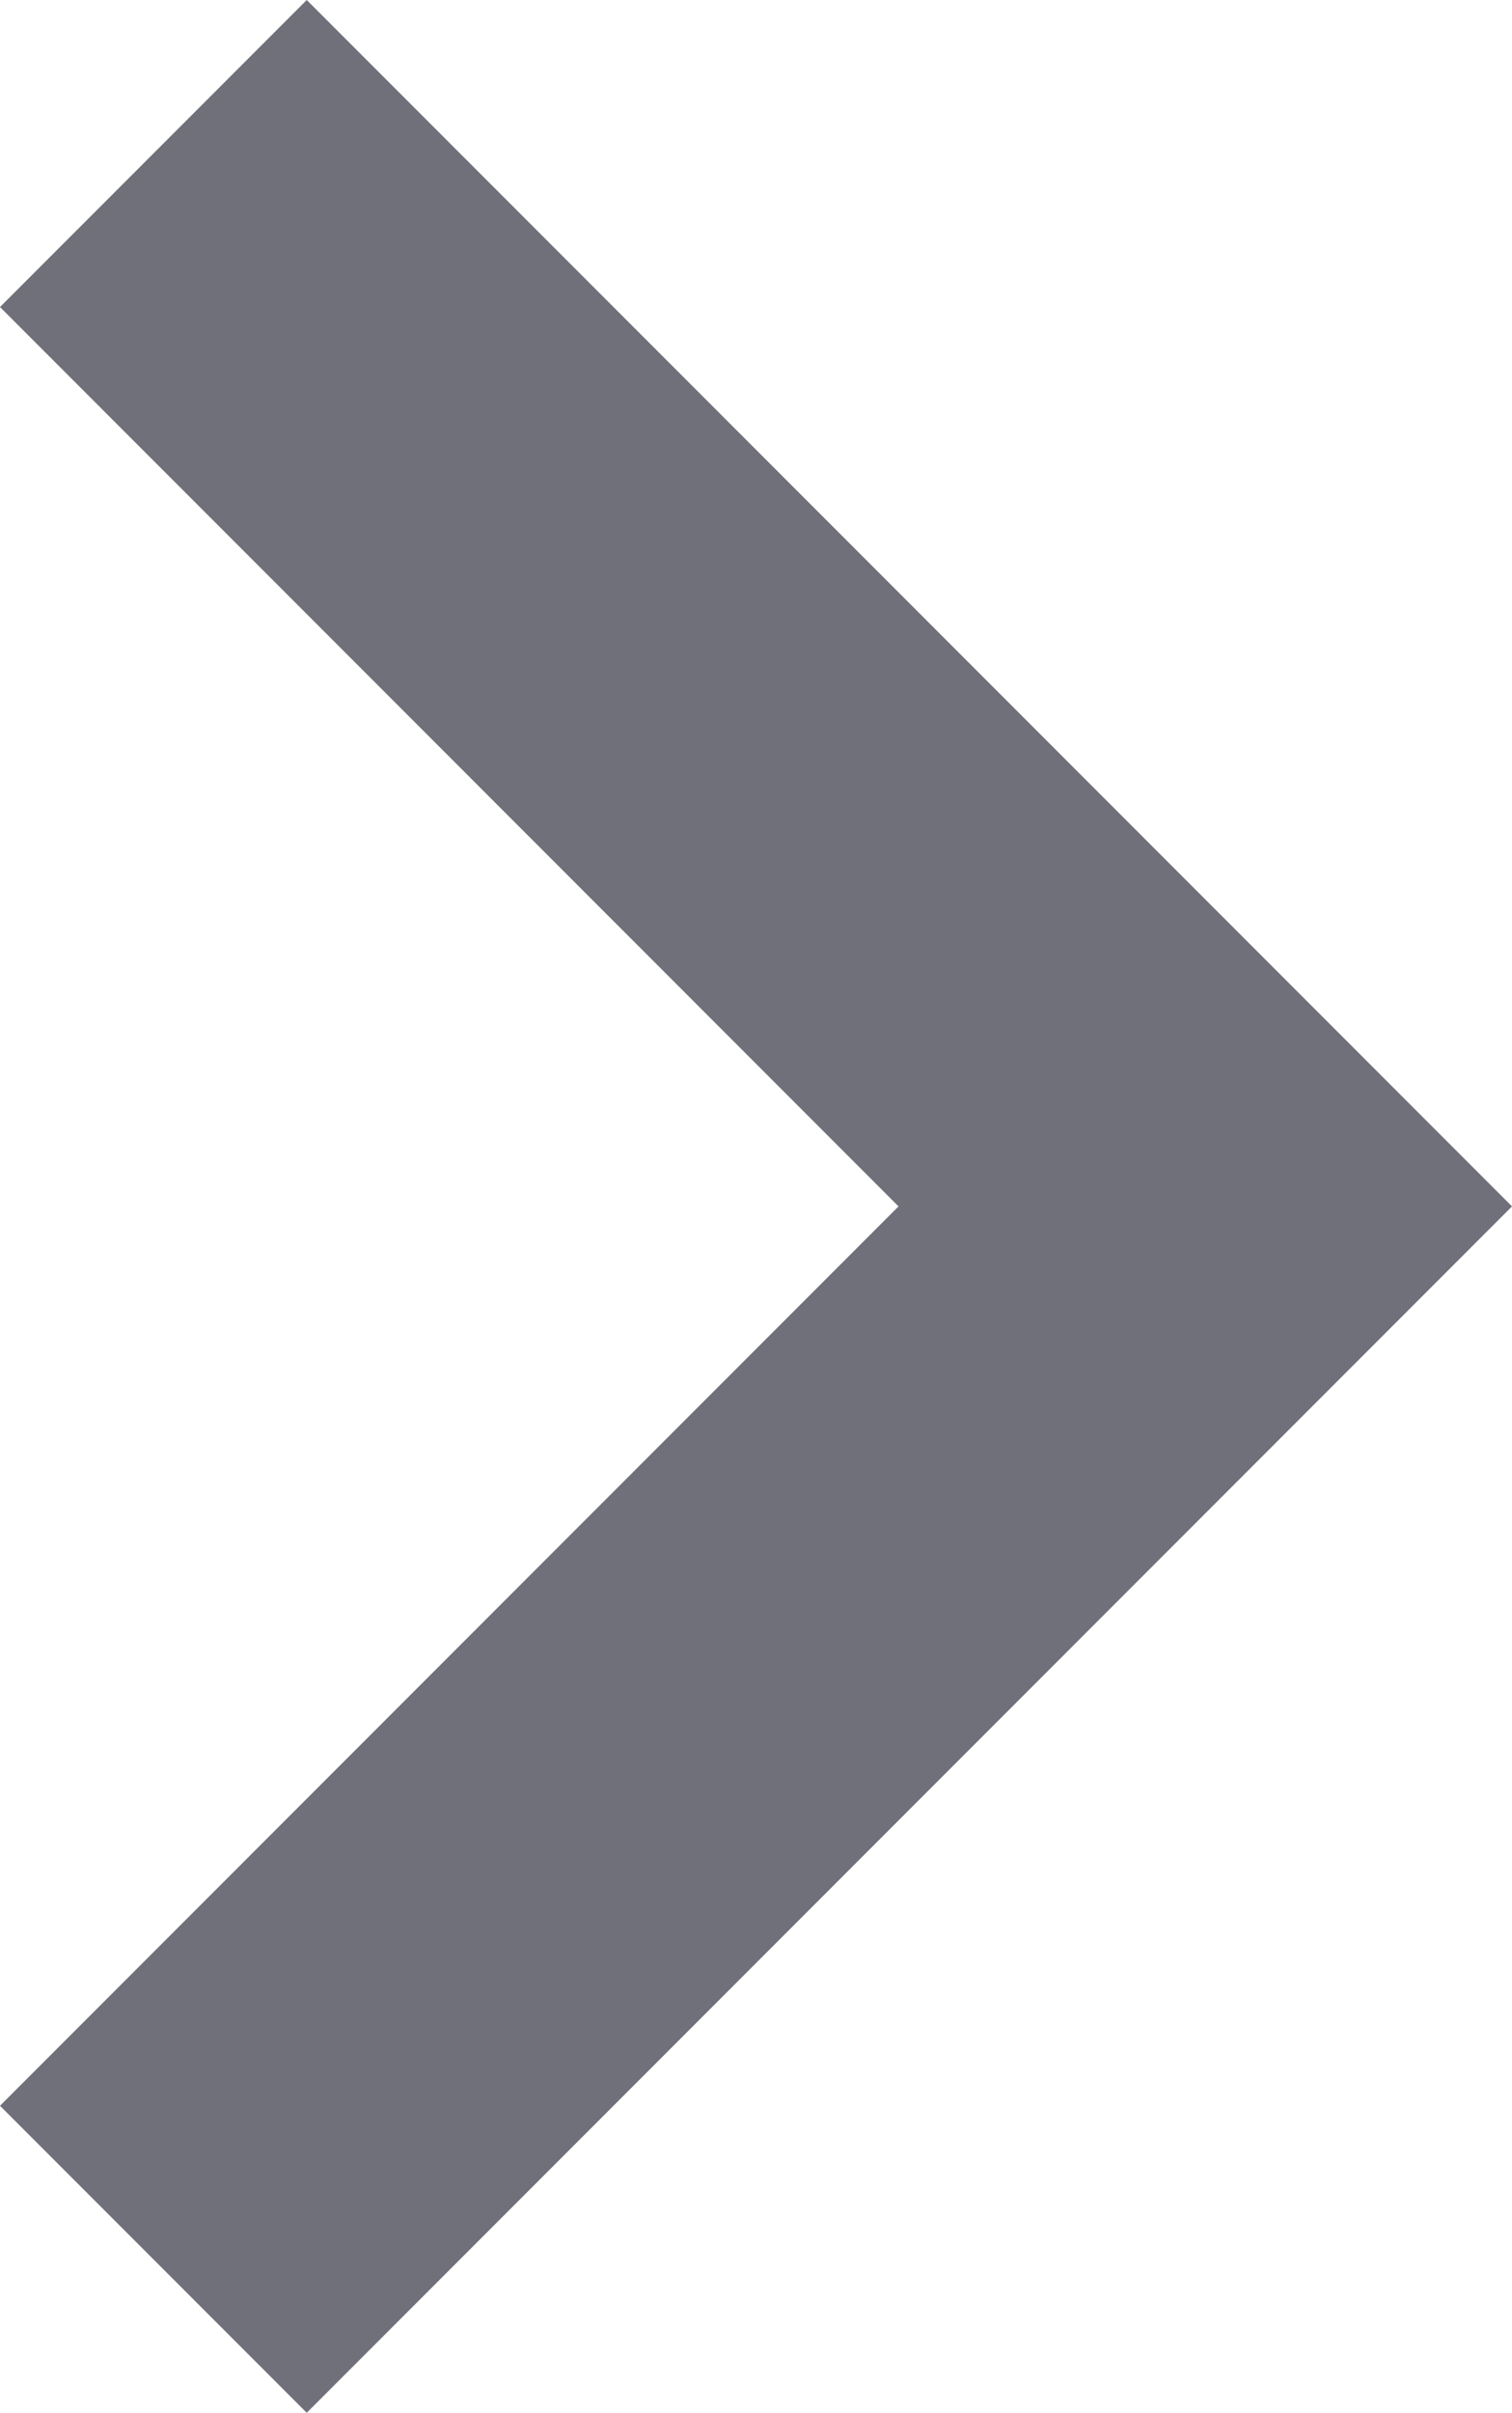 <svg xmlns="http://www.w3.org/2000/svg" width="5.018" height="8" viewBox="0 0 5.018 8">
  <defs>
    <style>
      .cls-1 {
        fill: #70707a;
      }
    </style>
  </defs>
  <path id="右箭头" class="cls-1" d="M503.375,232.776l-1.018-1.018-2.982,2.982-2.982-2.982-1.018,1.018,4,4Z" transform="translate(-231.758 503.375) rotate(-90)"/>
</svg>
